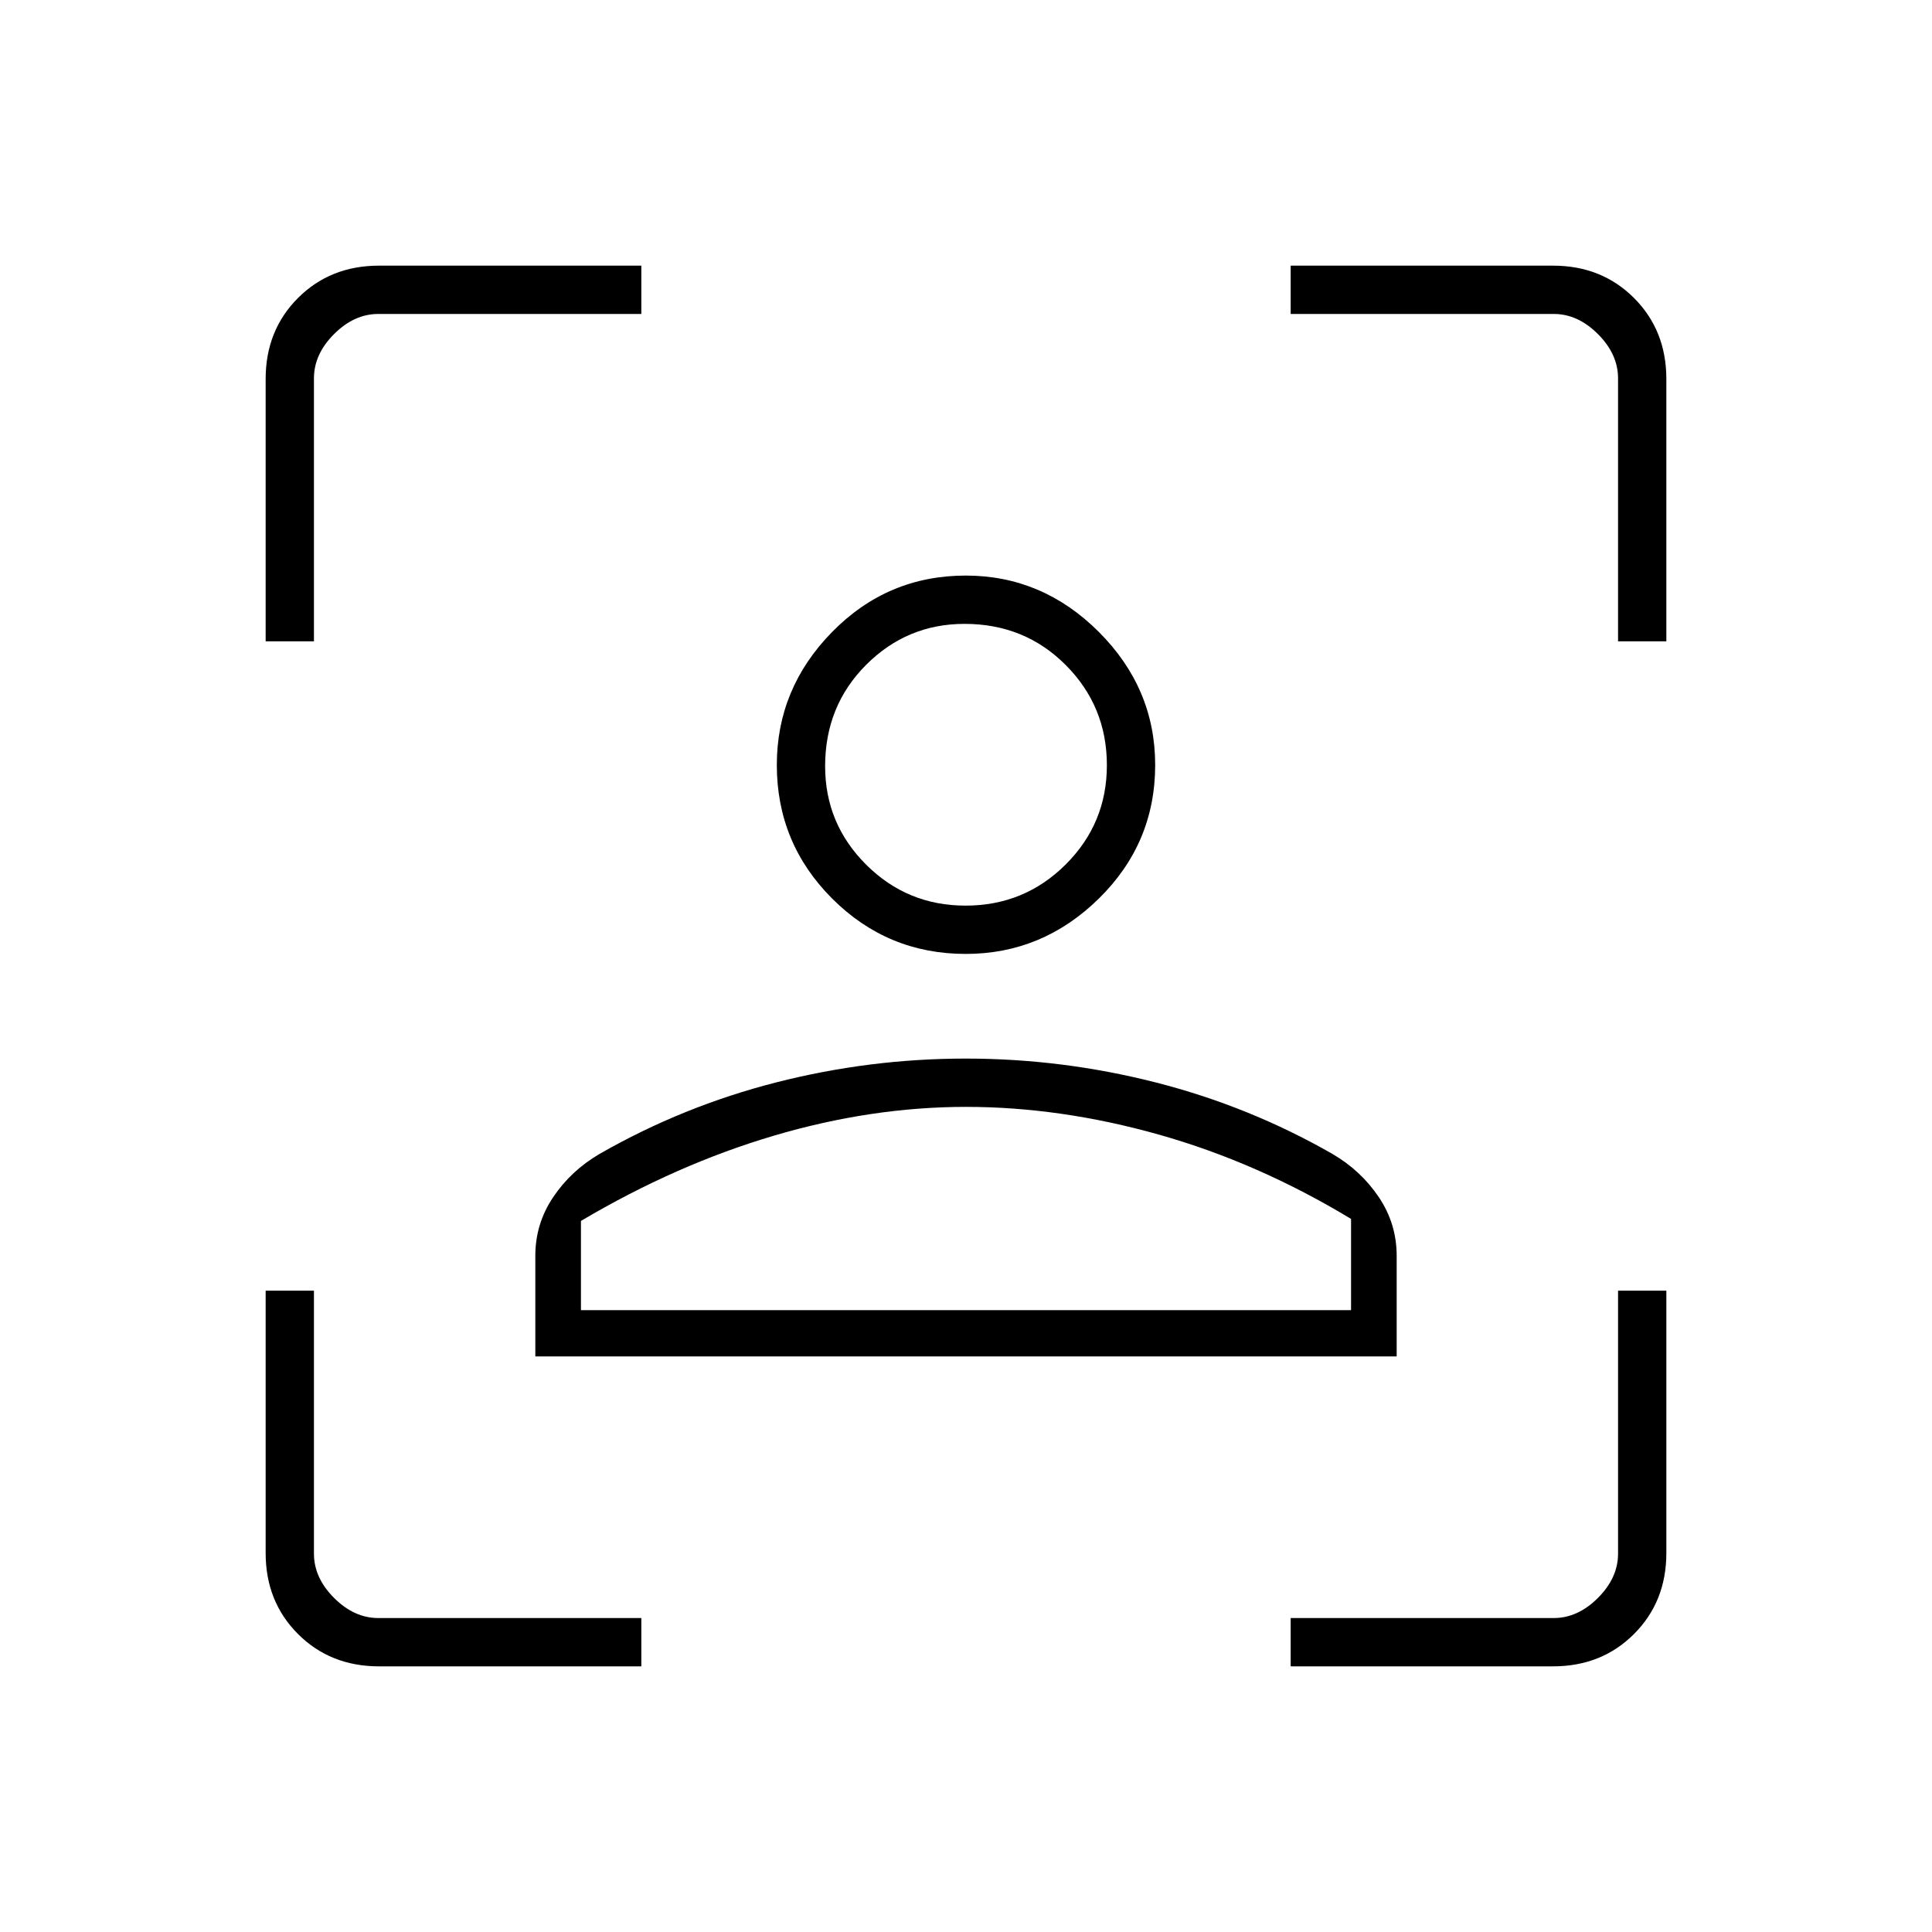 <svg xmlns="http://www.w3.org/2000/svg" height="40" viewBox="0 -960 960 960" width="40"><path d="M479.88-486q-38.88 0-66.38-27.5Q386-541 386-579.88 386-618 413.5-646q27.5-28 66.38-28Q518-674 546-646q28 28 28 66.12 0 38.88-28 66.38-28 27.5-66.12 27.5Zm-.11-24q29.23 0 49.73-20.41 20.5-20.41 20.5-49.36 0-29.23-20.4-49.73-20.4-20.5-50.33-20.5-28.6 0-48.94 20.4Q410-609.2 410-579.27q0 28.6 20.41 48.94Q450.82-510 479.77-510ZM266-286v-50q0-15.94 8.87-29.14 8.87-13.21 23.13-21.53 41.33-23.66 87.71-35.5Q432.08-434 479.87-434q47.8 0 94.3 11.83 46.5 11.84 87.83 35.5 14.26 8.32 23.13 21.53Q694-351.94 694-336v50H266Zm214-124q-47.03 0-95.52 14.33-48.48 14.34-95.81 42.34V-309h382.66v-45.33q-46.33-28-95.31-41.84Q527.03-410 480-410Zm0-170Zm0 271H671.33 288.67 480ZM188.33-132q-24.18 0-40.26-16.07Q132-164.15 132-188.33v-130.34h24V-188q0 12 10 22t22 10h130.67v24H188.33ZM132-641.33v-130.34q0-24.18 16.07-40.26Q164.15-828 188.33-828h130.34v24H188q-12 0-22 10t-10 22v130.67h-24ZM641.33-132v-24H772q12 0 22-10t10-22v-130.67h24v130.34q0 24.18-16.07 40.26Q795.85-132 771.67-132H641.33ZM804-641.33V-772q0-12-10-22t-22-10H641.33v-24h130.34q24.18 0 40.26 16.07Q828-795.85 828-771.67v130.34h-24Z"/></svg>